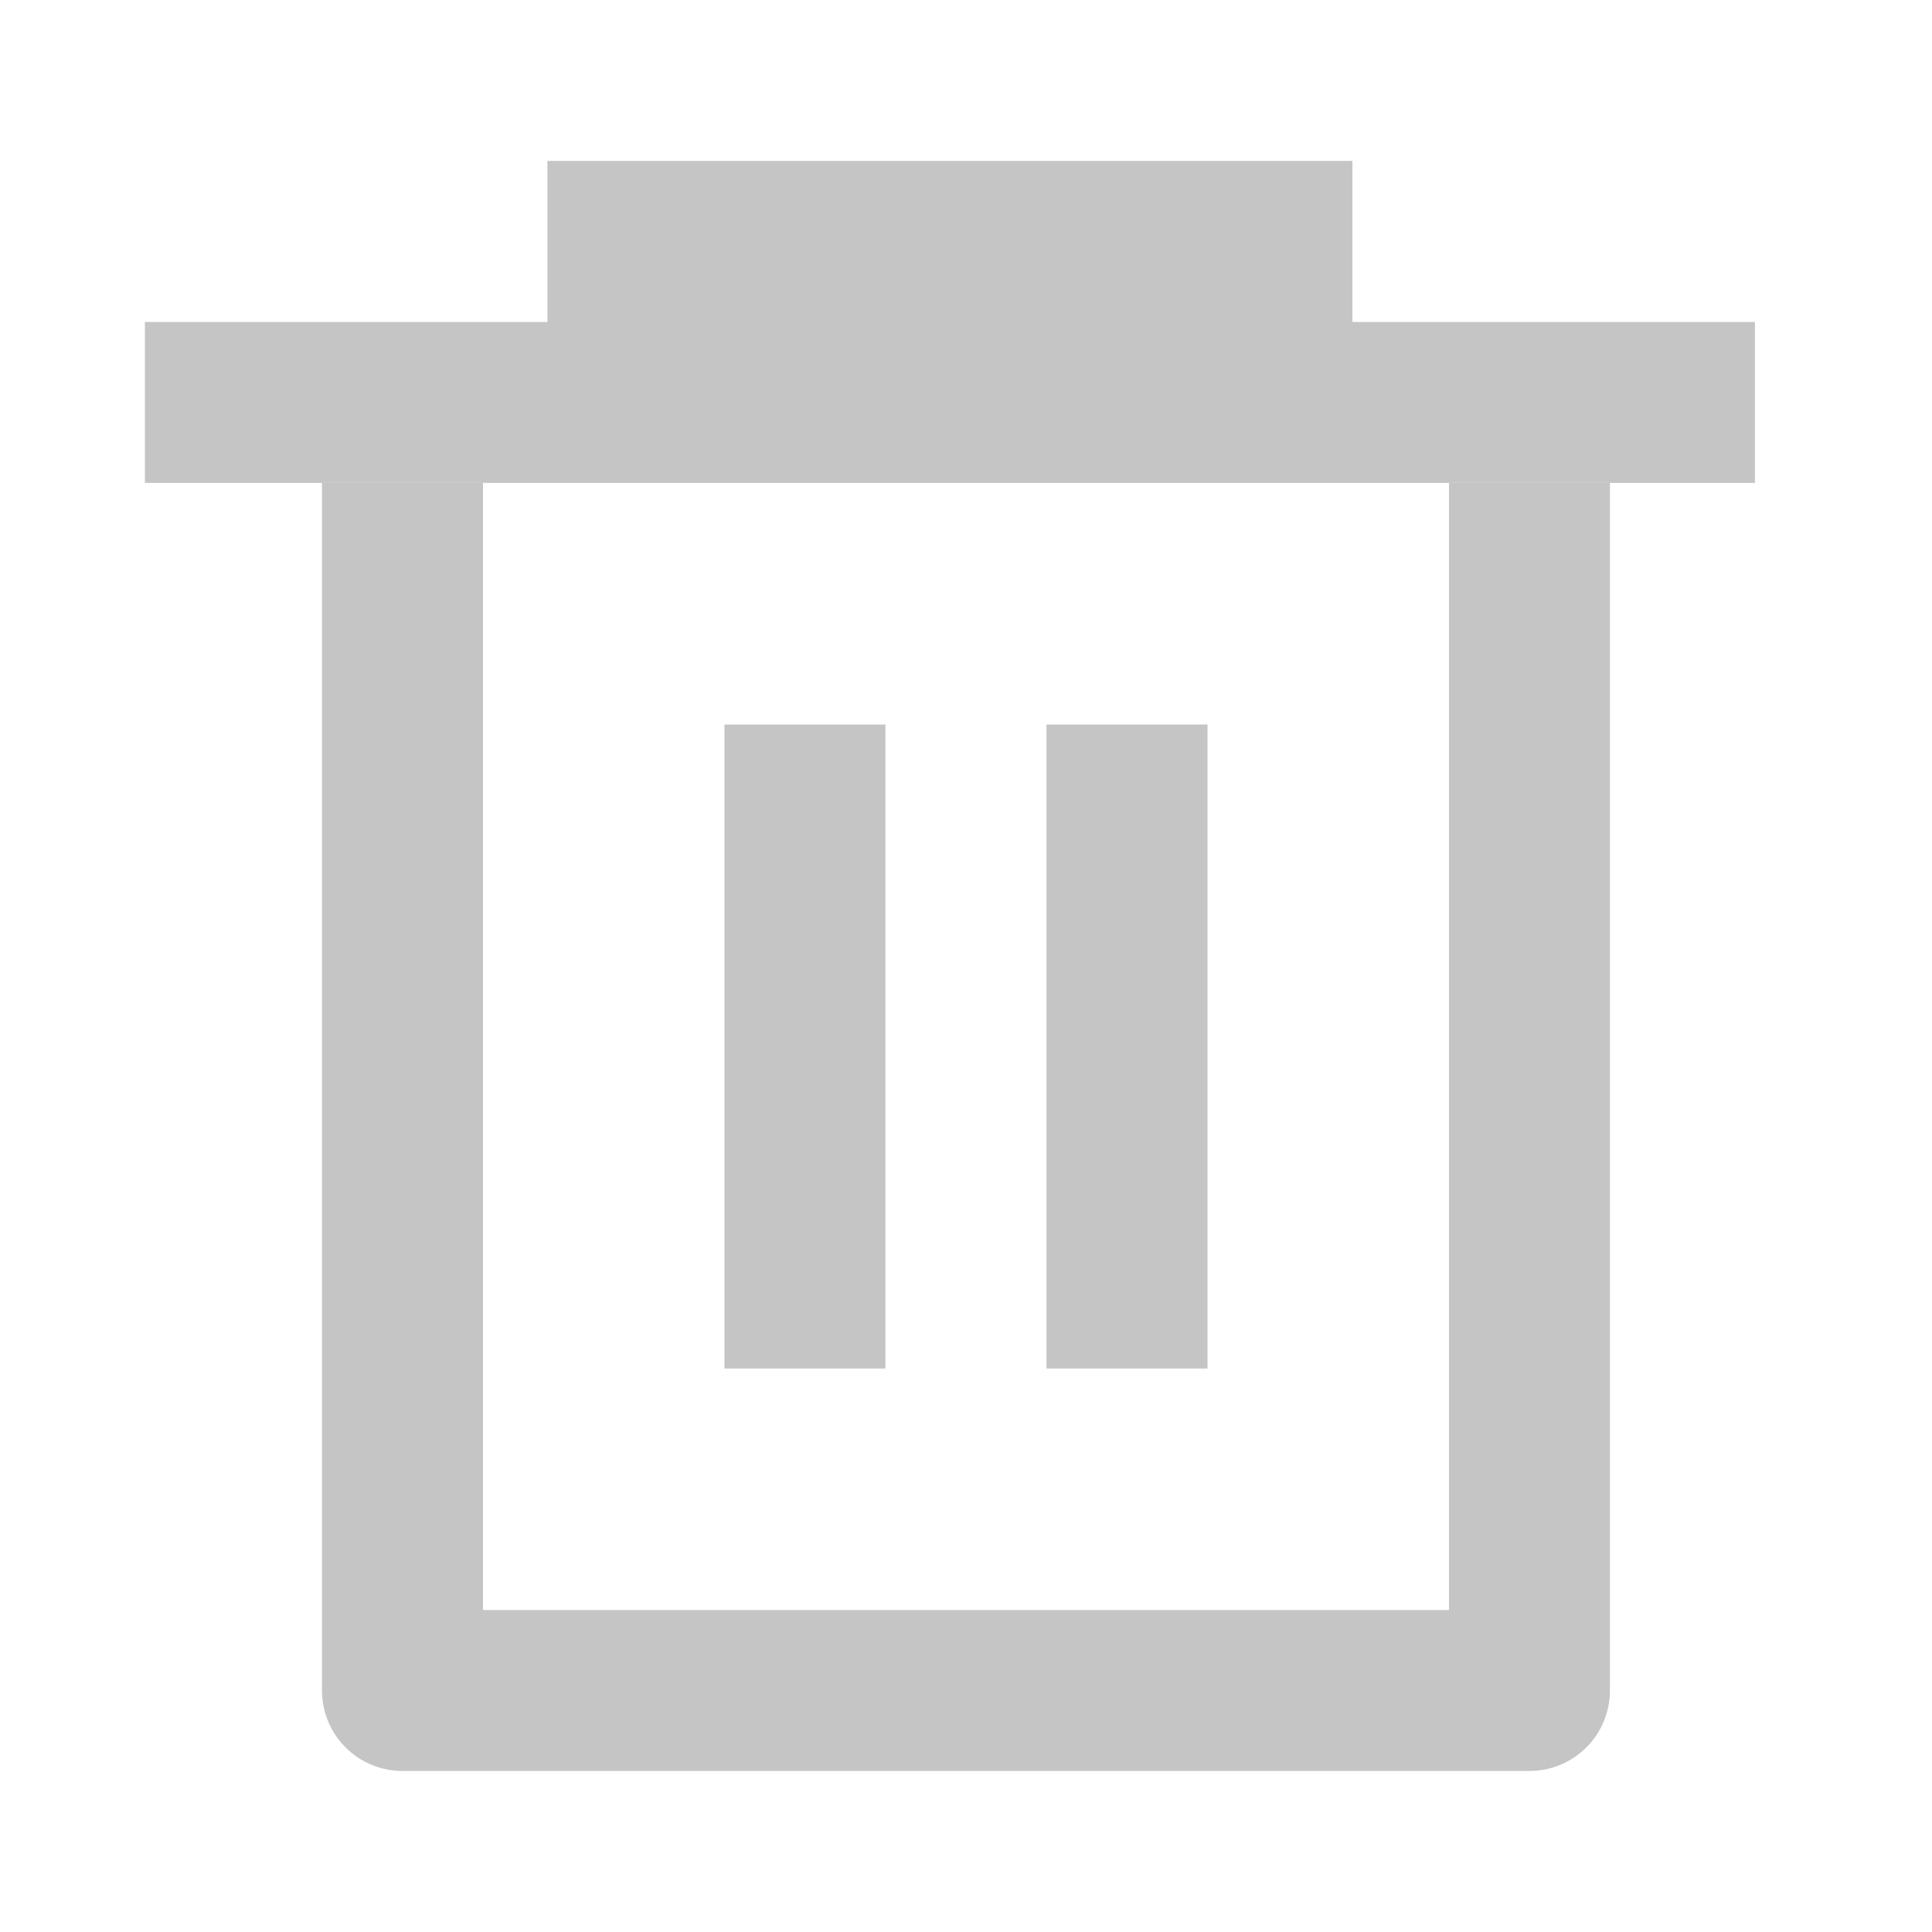 <svg width="20" height="20" viewBox="0 0 20 20" fill="none" xmlns="http://www.w3.org/2000/svg">
<path fill-rule="evenodd" clip-rule="evenodd" d="M16.666 17.5V5H15V16.667H5V5H3.333V17.5C3.333 17.721 3.421 17.933 3.577 18.089C3.733 18.245 3.945 18.333 4.166 18.333H15.833C16.054 18.333 16.266 18.245 16.422 18.089C16.578 17.933 16.666 17.721 16.666 17.5ZM7.5 7.5H9.166V14.167H7.5V7.5ZM10.833 7.5H12.5V14.167H10.833V7.5Z" fill="#C5C5C5"/>
<path d="M5.667 3.333V1.666H14V3.333H18.167V4.999H16.5H14.833H4.833H3.167H1.5V3.333H5.667Z" fill="#C5C5C5"/>
</svg>
